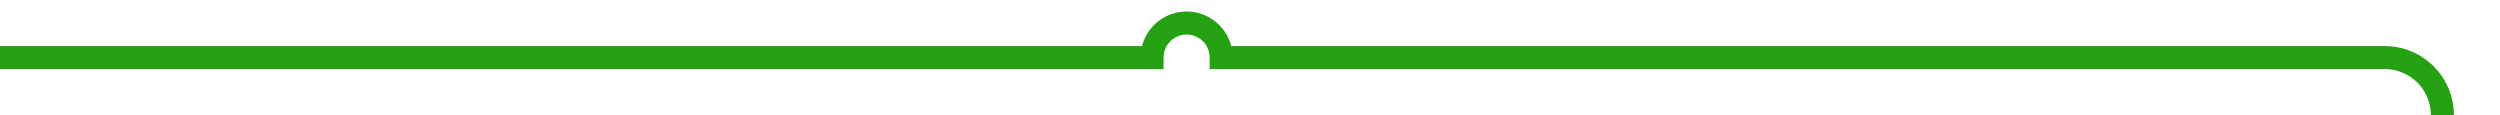 ﻿<?xml version="1.0" encoding="utf-8"?>
<svg version="1.1" xmlns:xlink="http://www.w3.org/1999/xlink" width="217px" height="10px" preserveAspectRatio="xMinYMid meet" viewBox="658 560  217 8" xmlns="http://www.w3.org/2000/svg">
  <path d="M 658 564  L 758 564  A 3 3 0 0 1 761 561 A 3 3 0 0 1 764 564 L 865 564  A 5 5 0 0 1 870 569 L 870 4358  A 5 5 0 0 1 865 4363 L 705 4363  " stroke-width="2" stroke="#25a211" fill="none" />
</svg>
